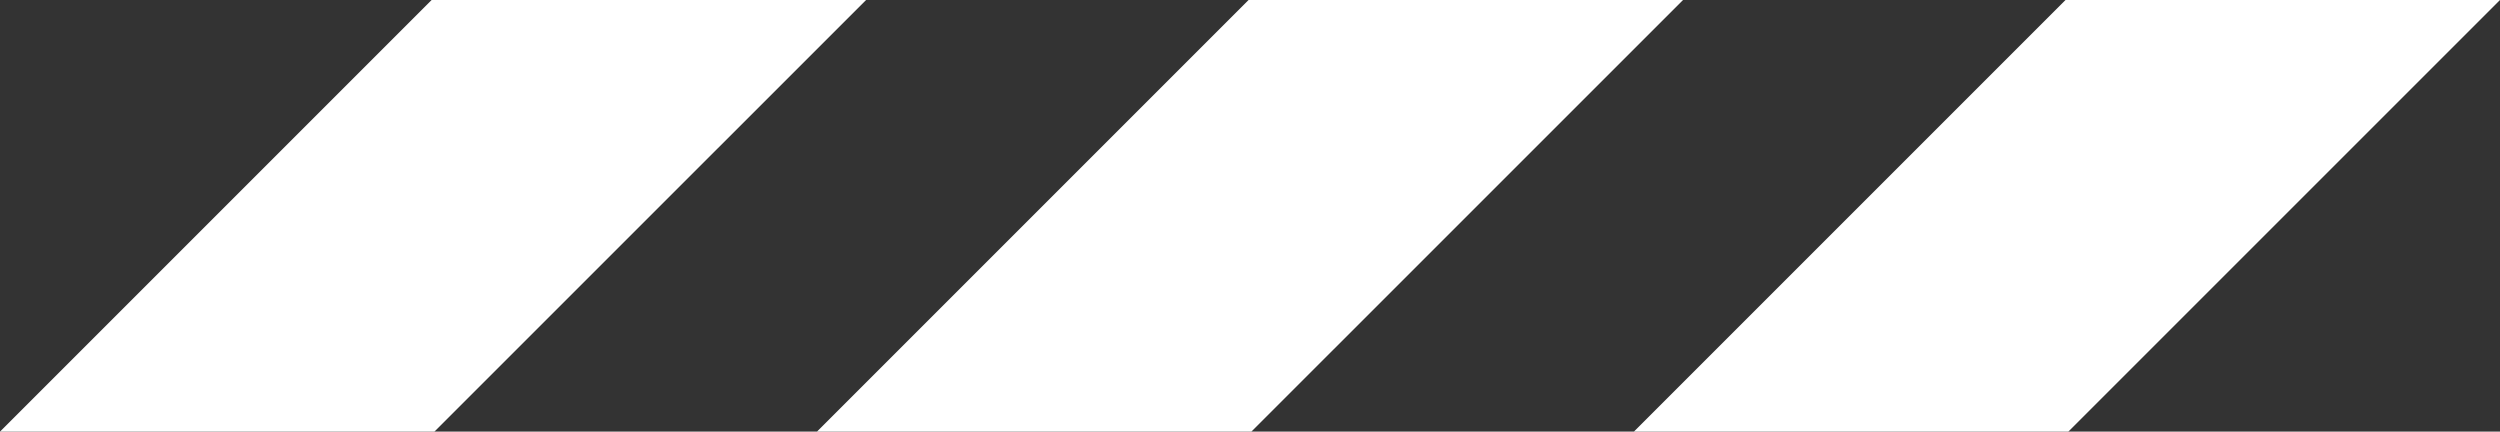 <svg id="Layer_1" data-name="Layer 1" xmlns="http://www.w3.org/2000/svg" viewBox="0 0 514.99 88.91">
  <rect x="0" y="0" width="514.99" height="88.91" fill="#333333" stroke="none"/>
  <title>alert</title>
  <polygon points="88.91 0 0 88.91 89.49 88.91 178.41 0 88.91 0" style="fill: #fff"/>
  <polygon points="257.2 0 168.29 88.91 257.78 88.91 346.7 0 257.2 0" style="fill: #fff"/>
  <polygon points="425.49 0 336.58 88.91 426.07 88.91 514.99 0 425.49 0" style="fill: #fff"/>
</svg>
